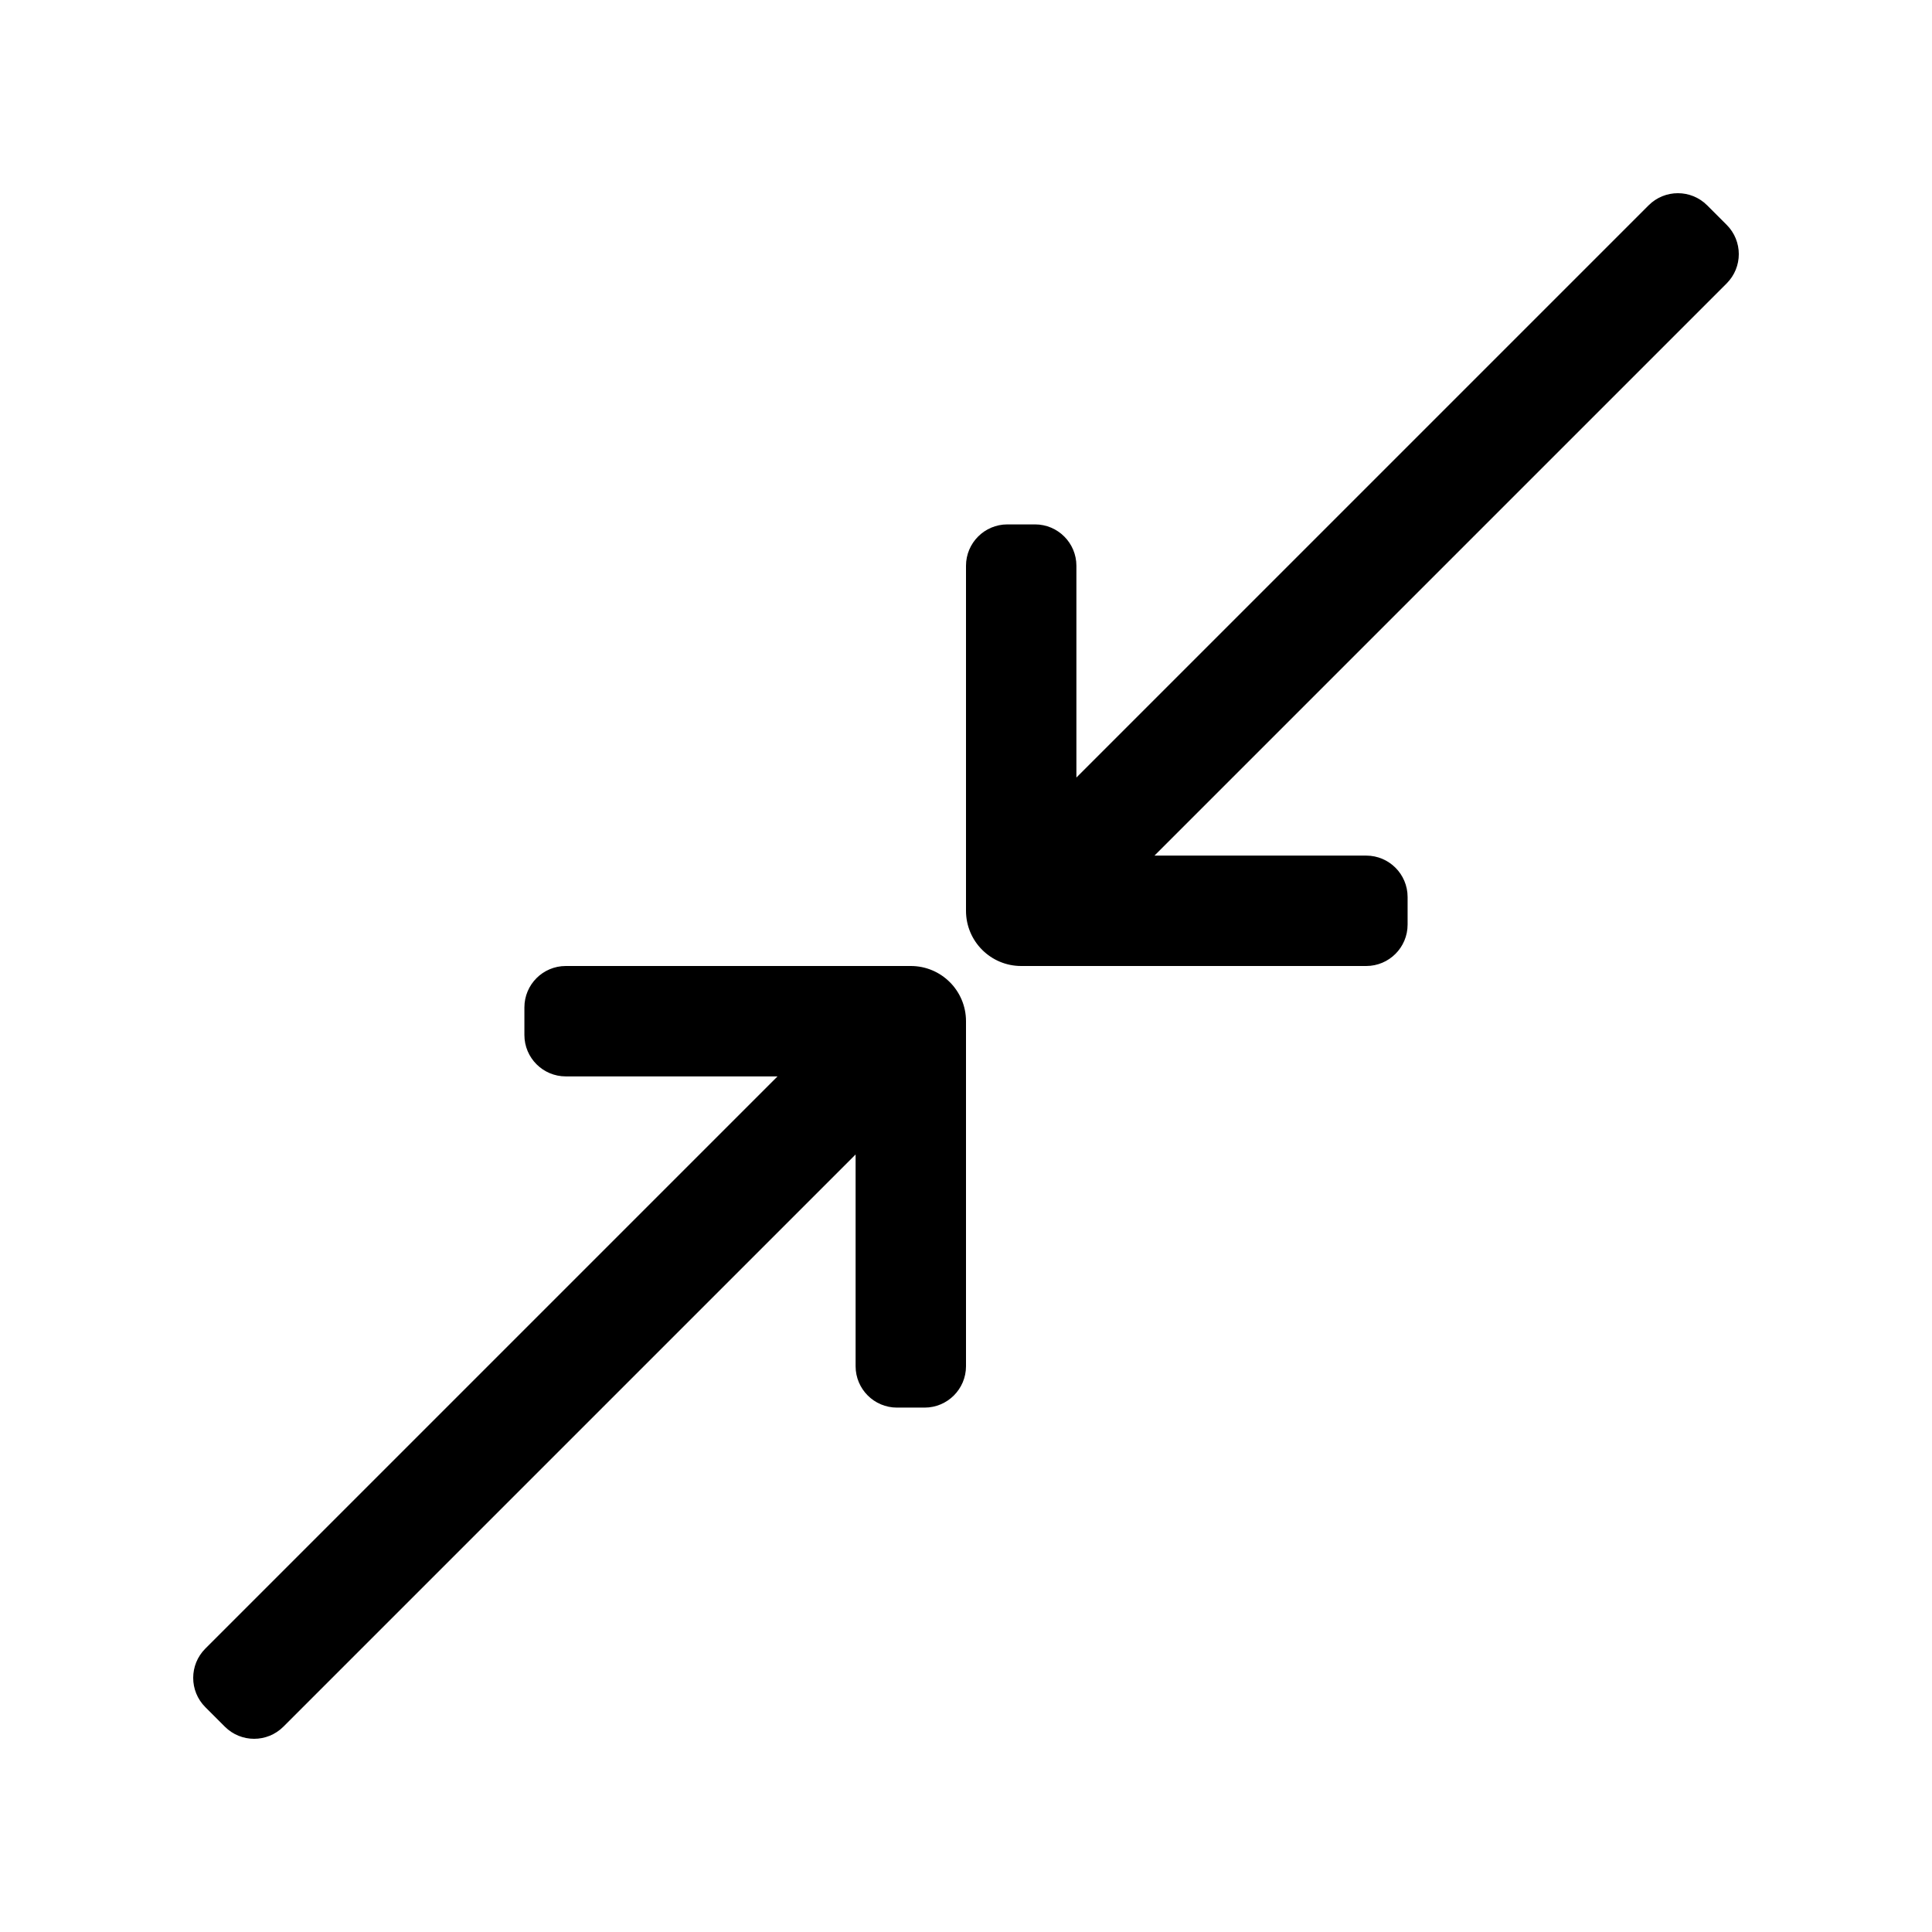 <?xml version="1.0" encoding="UTF-8"?>
<svg width="560px" height="560px" viewBox="0 0 560 560" version="1.1" xmlns="http://www.w3.org/2000/svg" xmlns:xlink="http://www.w3.org/1999/xlink">
    <!-- Generator: sketchtool 51.2 (57519) - http://www.bohemiancoding.com/sketch -->
    <title>uA203-compress</title>
    <desc>Created with sketchtool.</desc>
    <defs></defs>
    <g id="Page-1" stroke="none" stroke-width="1" fill="none" fill-rule="evenodd">
        <g id="uA203-compress" fill="#000000" fill-rule="nonzero">
            <g id="compress" transform="translate(56, 56)">
                <path d="M9.171,444.485 L3.515,438.829 C-1.171,434.143 -1.171,426.545 3.515,421.858 L169.373,256 L108,256 C101.373,256 96,250.627 96,244 L96,236 C96,229.373 101.373,224 108,224 L208,224 C216.837,224 224,231.163 224,240 L224,340 C224,346.627 218.627,352 212,352 L204,352 C197.373,352 192,346.627 192,340 L192,278.627 L26.142,444.485 C21.455,449.172 13.857,449.172 9.171,444.485 Z M240,224 L340,224 C346.627,224 352,218.627 352,212 L352,204 C352,197.373 346.627,192 340,192 L278.627,192 L444.485,26.142 C449.171,21.456 449.171,13.858 444.485,9.171 L438.829,3.515 C434.143,-1.171 426.545,-1.171 421.858,3.515 L256,169.373 L256,108 C256,101.373 250.627,96 244,96 L236,96 C229.373,96 224,101.373 224,108 L224,208 C224,216.837 231.163,224 240,224 Z" id="Shape"></path>
            </g>
        </g>
    </g>
</svg>